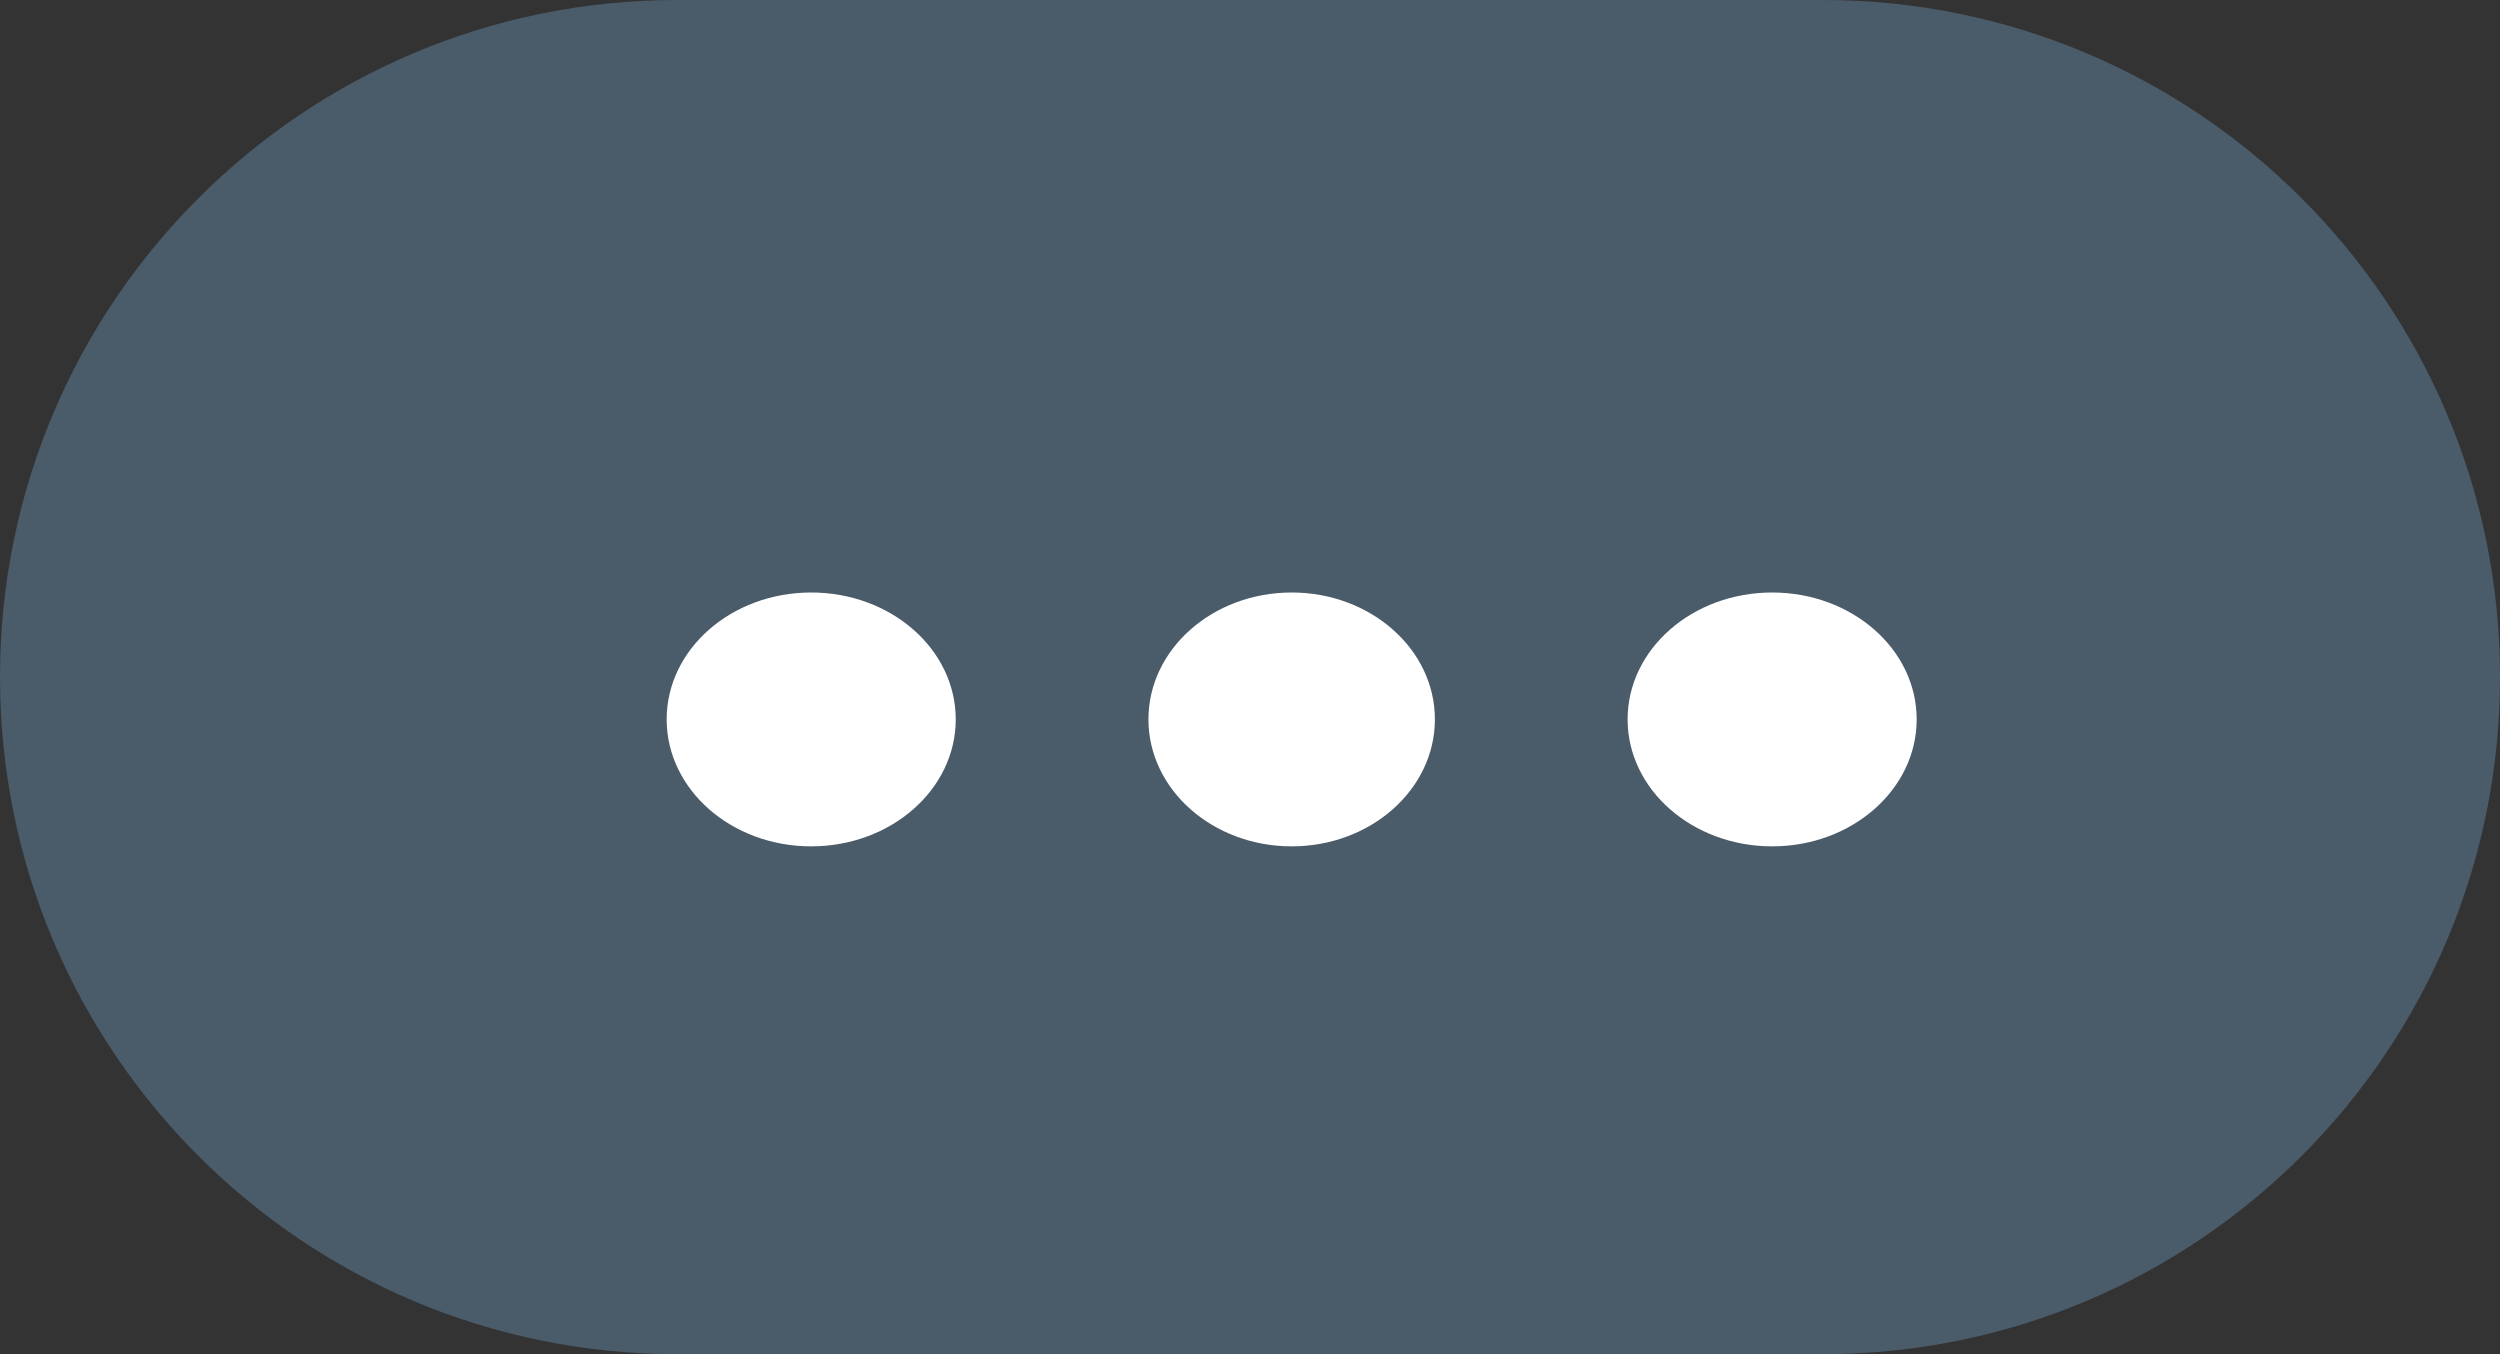 <svg xmlns="http://www.w3.org/2000/svg" xmlns:xlink="http://www.w3.org/1999/xlink" preserveAspectRatio="xMidYMid" width="24" height="13" viewBox="0 0 24 13">
  <rect x="0" y="0" width="24" height="13" fill="#333333" stroke="none"/>
  <defs>
    <style>
      .cls-1 {
        fill: #4a5b6a;
      }

      .cls-1, .cls-2 {
        fill-rule: evenodd;
      }

      .cls-2 {
        fill: #fff;
      }
    </style>
  </defs>
  <g>
    <path d="M6.500,-0.000 L17.500,-0.000 C21.090,-0.000 24.000,2.910 24.000,6.500 C24.000,10.090 21.090,13.000 17.500,13.000 L6.500,13.000 C2.910,13.000 -0.000,10.090 -0.000,6.500 C-0.000,2.910 2.910,-0.000 6.500,-0.000 Z" class="cls-1"/>
    <path d="M17.013,8.125 C16.246,8.125 15.625,7.579 15.625,6.906 C15.625,6.233 16.246,5.688 17.013,5.688 C17.779,5.688 18.400,6.233 18.400,6.906 C18.400,7.579 17.779,8.125 17.013,8.125 ZM12.400,8.125 C11.641,8.125 11.025,7.579 11.025,6.906 C11.025,6.233 11.641,5.688 12.400,5.688 C13.159,5.688 13.775,6.233 13.775,6.906 C13.775,7.579 13.159,8.125 12.400,8.125 ZM7.787,8.125 C7.021,8.125 6.400,7.579 6.400,6.906 C6.400,6.233 7.021,5.688 7.787,5.688 C8.554,5.688 9.175,6.233 9.175,6.906 C9.175,7.579 8.554,8.125 7.787,8.125 Z" class="cls-2"/>
  </g>
</svg>
